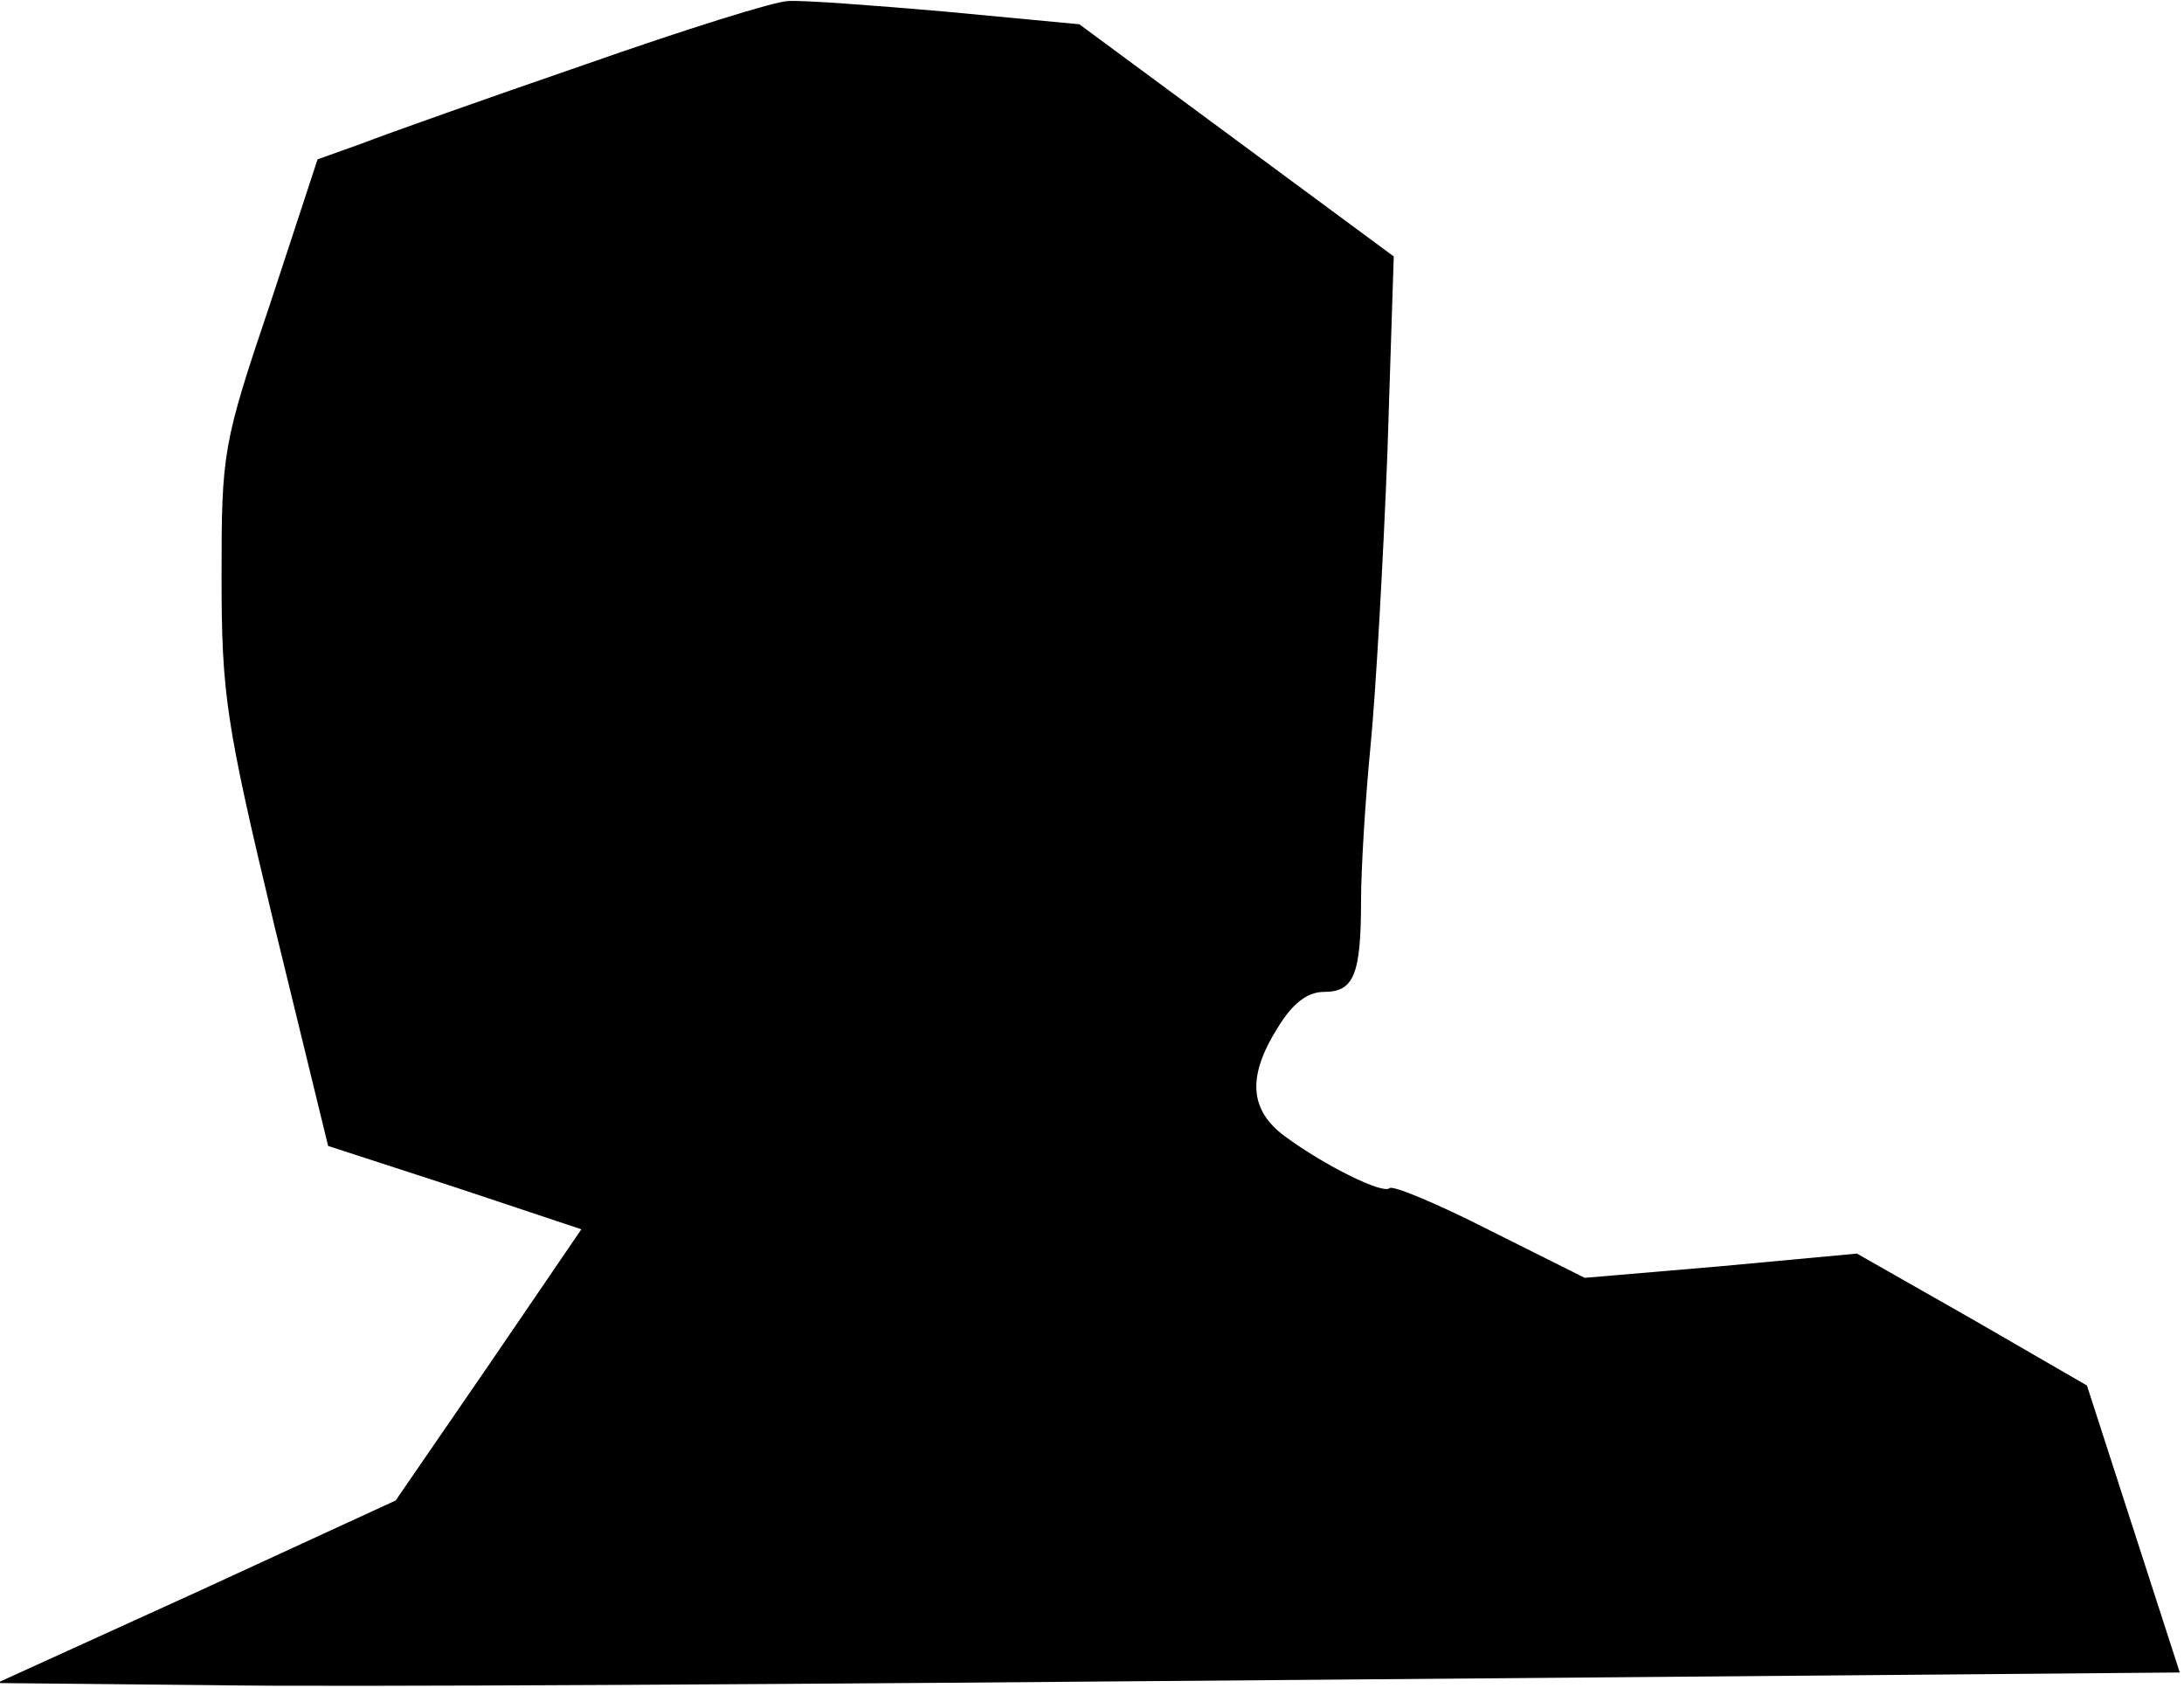 <?xml version="1.0" standalone="no"?>
<!DOCTYPE svg PUBLIC "-//W3C//DTD SVG 20010904//EN"
 "http://www.w3.org/TR/2001/REC-SVG-20010904/DTD/svg10.dtd">
<svg version="1.0" xmlns="http://www.w3.org/2000/svg"
 width="207pt" height="160pt" viewBox="0 0 207 160"
 preserveAspectRatio="xMidYMid meet">
<g transform="translate(0,160) scale(0.1,-0.1)"
fill="#000000" stroke="none">
<path fill="#000000" stroke="none" d="M555 1539 c-93 -32 -189 -66 -212 -75
l-42 -15 -45 -137 c-45 -133 -46 -141 -46 -258 0 -112 4 -139 50 -331 l51
-209 120 -39 120 -40 -88 -129 -88 -128 -189 -87 -189 -86 204 -2 c112 -2 578
1 1034 5 l831 7 -44 136 -44 136 -109 63 -109 62 -129 -12 -129 -11 -90 45
c-49 25 -92 43 -95 40 -6 -6 -61 21 -99 49 -34 25 -36 57 -7 103 14 23 28 34
44 34 28 0 35 16 35 86 0 30 4 96 9 147 5 51 12 176 16 278 l6 186 -149 110
-149 110 -127 12 c-69 6 -136 11 -149 10 -12 0 -98 -27 -192 -60z"/>
</g>
</svg>
